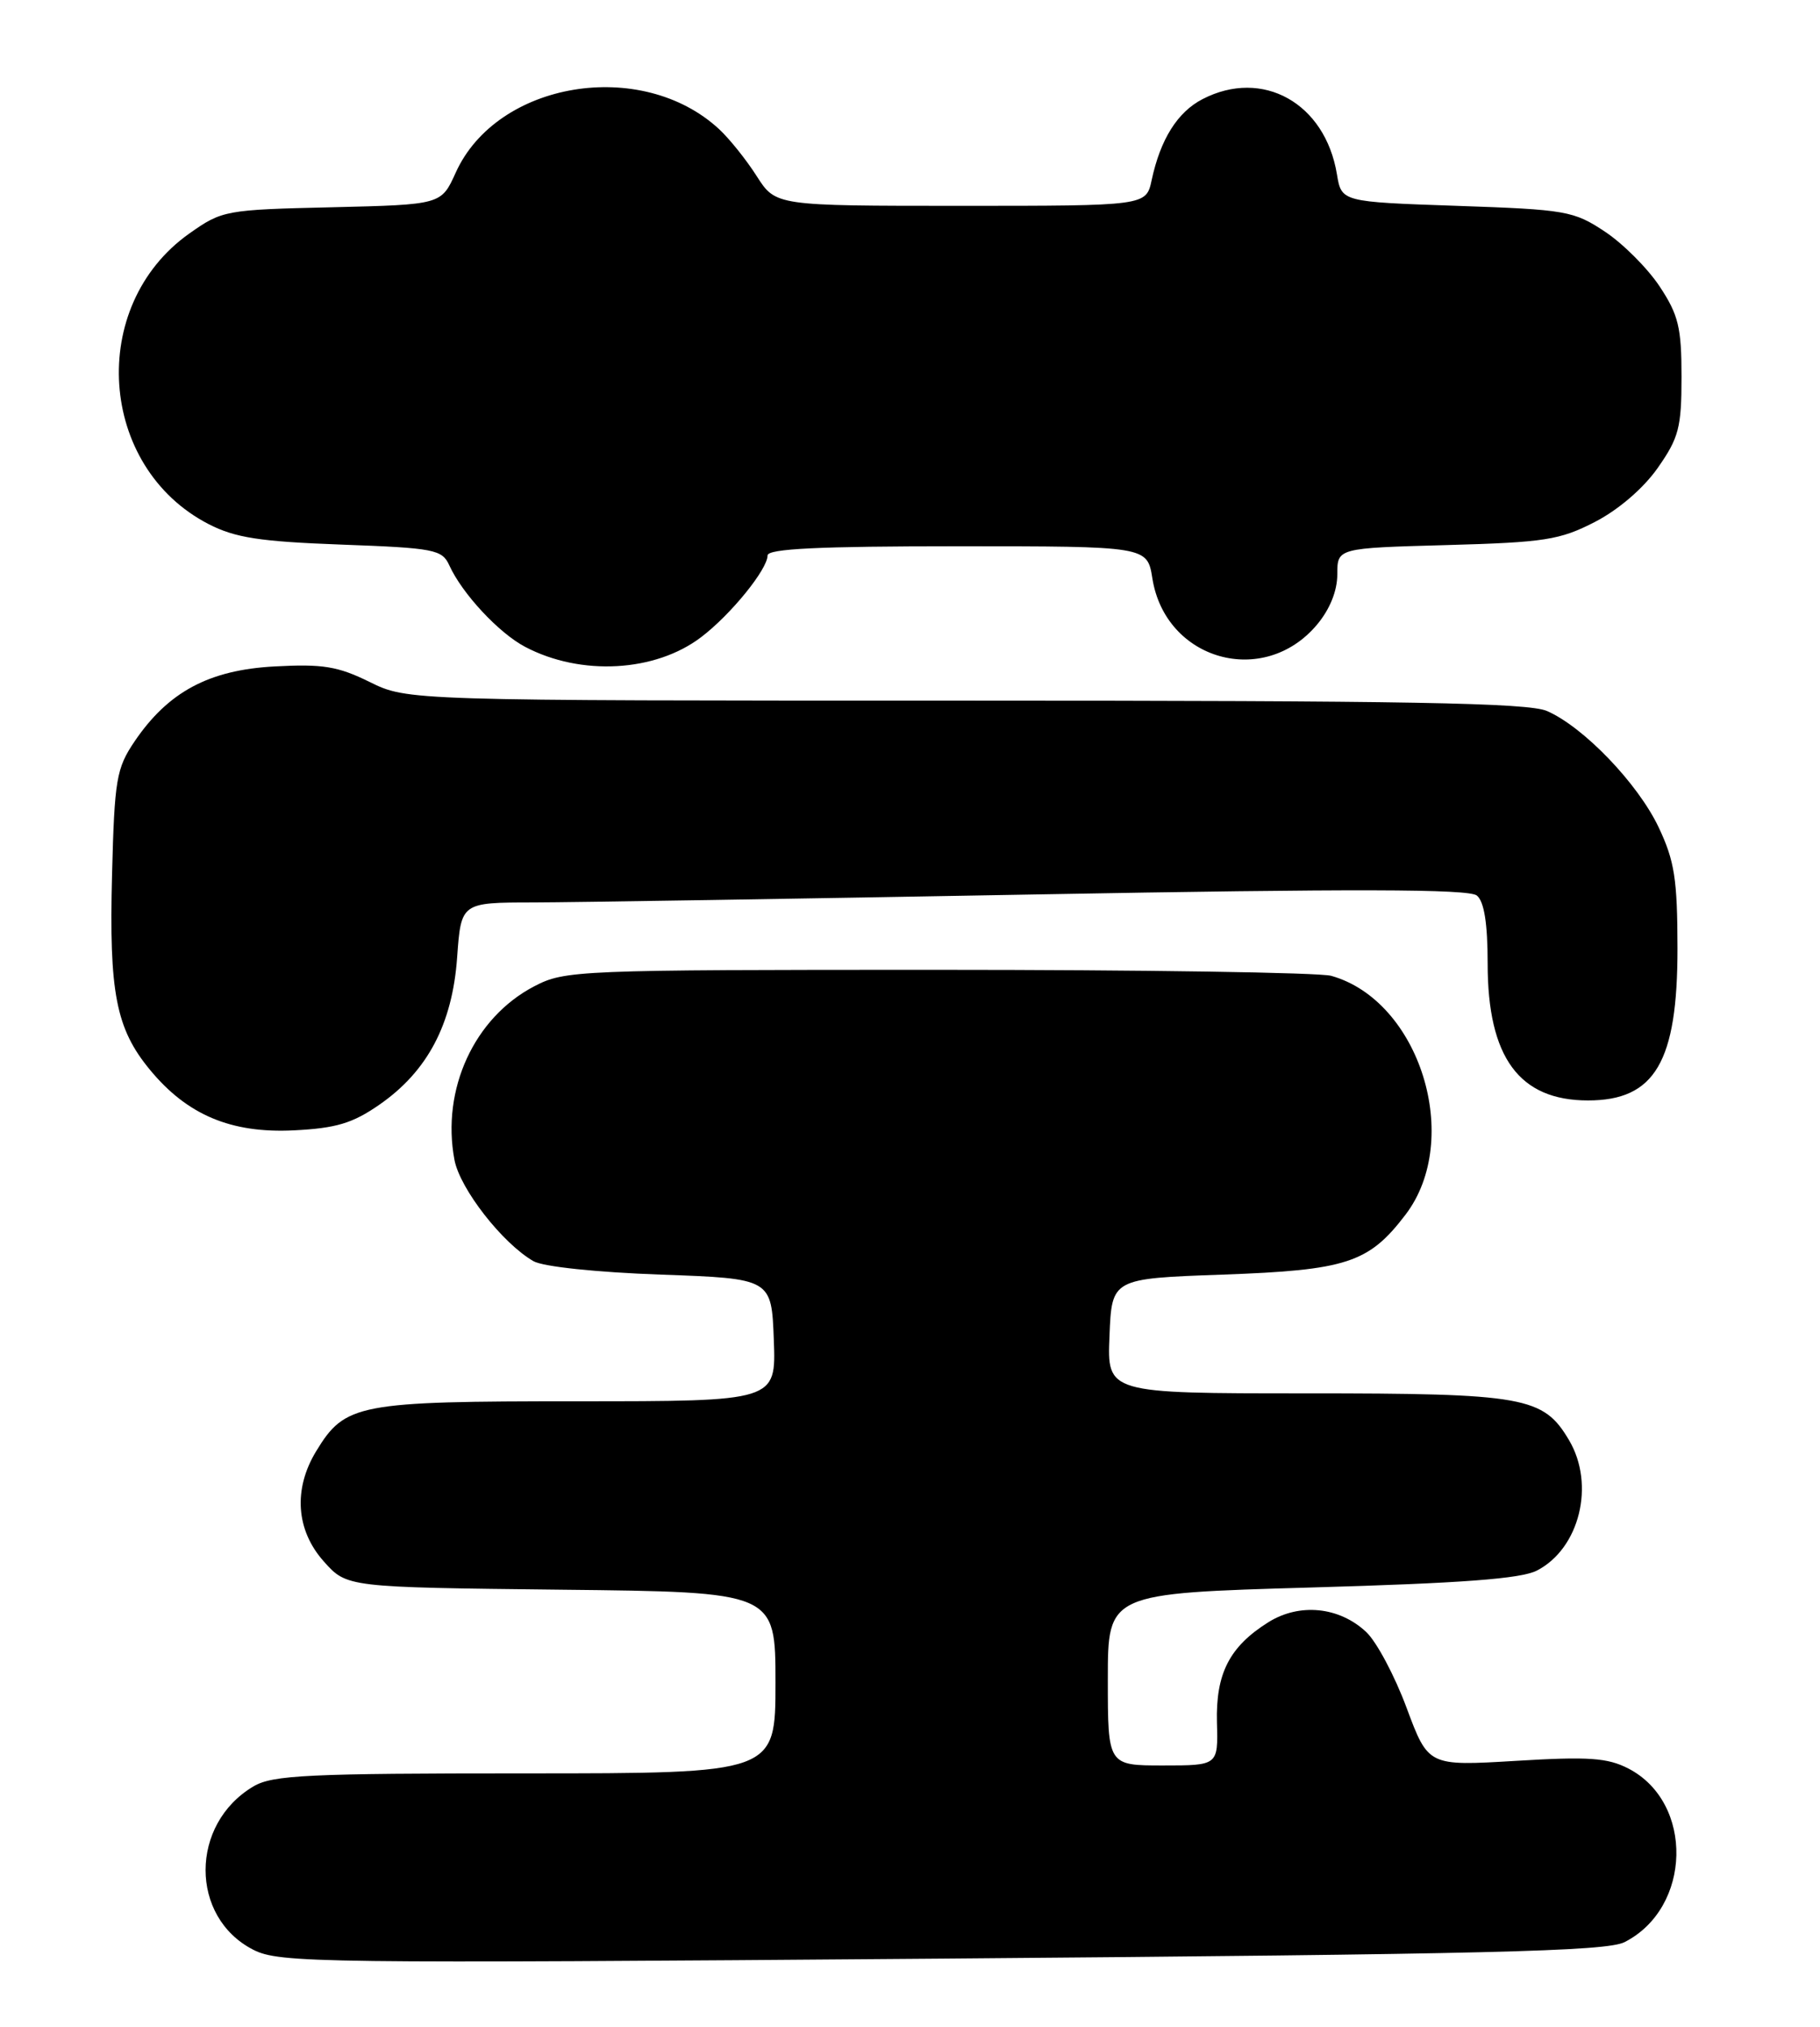 <?xml version="1.0" encoding="UTF-8" standalone="no"?>
<!DOCTYPE svg PUBLIC "-//W3C//DTD SVG 1.1//EN" "http://www.w3.org/Graphics/SVG/1.1/DTD/svg11.dtd" >
<svg xmlns="http://www.w3.org/2000/svg" xmlns:xlink="http://www.w3.org/1999/xlink" version="1.1" viewBox="0 0 230 256">
 <g >
 <path fill="currentColor"
d=" M 205.29 245.32 C 213.80 241.01 214.10 227.69 205.79 223.39 C 203.15 222.03 200.77 221.86 191.56 222.42 C 180.50 223.08 180.50 223.08 177.76 215.73 C 176.26 211.68 173.96 207.37 172.66 206.15 C 169.26 202.95 164.23 202.45 160.30 204.90 C 155.37 207.99 153.63 211.38 153.79 217.59 C 153.94 223.00 153.94 223.00 146.97 223.00 C 140.00 223.00 140.00 223.00 140.00 212.13 C 140.00 201.26 140.00 201.26 165.75 200.52 C 184.75 199.98 192.22 199.42 194.23 198.38 C 199.62 195.60 201.61 187.53 198.29 181.92 C 195.04 176.42 192.69 176.00 165.06 176.00 C 139.91 176.00 139.91 176.00 140.21 168.75 C 140.50 161.50 140.50 161.50 154.50 161.00 C 170.18 160.44 172.97 159.53 177.62 153.43 C 184.88 143.91 179.43 126.40 168.23 123.26 C 166.73 122.84 144.35 122.50 118.50 122.50 C 72.78 122.50 71.39 122.56 67.50 124.59 C 59.93 128.54 55.76 137.60 57.43 146.50 C 58.12 150.16 63.50 157.05 67.41 159.30 C 68.62 160.00 75.39 160.71 83.50 161.00 C 97.50 161.50 97.50 161.50 97.79 169.25 C 98.08 177.00 98.08 177.00 72.99 177.00 C 45.21 177.00 43.61 177.30 39.96 183.30 C 37.04 188.09 37.40 193.29 40.92 197.23 C 43.83 200.50 43.83 200.50 70.92 200.80 C 98.00 201.09 98.00 201.09 98.00 212.55 C 98.00 224.00 98.00 224.00 66.40 224.00 C 38.95 224.00 34.45 224.21 32.04 225.64 C 23.97 230.40 23.96 242.17 32.01 246.28 C 35.31 247.96 40.16 248.02 119.00 247.40 C 187.99 246.85 202.99 246.48 205.29 245.32 Z  M 47.94 139.54 C 54.02 135.33 57.17 129.37 57.77 120.93 C 58.27 114.00 58.27 114.00 67.38 113.99 C 72.40 113.98 100.98 113.52 130.89 112.98 C 171.09 112.25 185.64 112.28 186.64 113.12 C 187.56 113.88 188.00 116.64 188.00 121.72 C 188.00 133.57 191.99 139.00 200.68 139.00 C 209.14 139.00 212.00 134.13 211.99 119.80 C 211.98 111.04 211.62 108.75 209.61 104.50 C 206.98 98.96 200.13 91.83 195.50 89.81 C 193.12 88.77 177.87 88.50 122.00 88.50 C 51.50 88.50 51.50 88.50 46.71 86.14 C 42.69 84.16 40.77 83.85 34.71 84.18 C 26.41 84.62 21.25 87.39 17.00 93.66 C 14.71 97.05 14.47 98.43 14.16 110.47 C 13.77 125.37 14.65 129.93 18.95 135.13 C 23.66 140.84 29.21 143.17 37.12 142.78 C 42.48 142.51 44.55 141.89 47.94 139.54 Z  M 88.62 80.47 C 92.36 77.63 97.00 71.91 97.00 70.16 C 97.00 69.31 103.51 69.00 120.99 69.00 C 144.98 69.00 144.98 69.00 145.63 73.06 C 147.28 83.41 159.69 86.91 166.42 78.92 C 168.06 76.97 169.00 74.64 169.00 72.54 C 169.00 69.23 169.00 69.23 182.81 68.85 C 195.21 68.51 197.12 68.21 201.55 65.93 C 204.52 64.40 207.68 61.69 209.49 59.11 C 212.16 55.30 212.50 54.02 212.50 47.59 C 212.50 41.36 212.11 39.77 209.74 36.19 C 208.22 33.89 205.11 30.78 202.82 29.26 C 198.87 26.64 197.91 26.47 184.09 26.00 C 169.53 25.50 169.53 25.50 168.95 22.00 C 167.46 13.01 159.55 8.60 151.97 12.52 C 148.81 14.15 146.65 17.58 145.54 22.75 C 144.84 26.00 144.84 26.00 121.43 26.00 C 98.03 26.00 98.03 26.00 95.63 22.25 C 94.32 20.19 92.17 17.51 90.86 16.30 C 81.06 7.25 62.78 10.28 57.58 21.83 C 55.76 25.85 55.76 25.85 41.96 26.18 C 28.47 26.49 28.07 26.57 23.92 29.50 C 11.03 38.62 12.39 59.02 26.38 66.21 C 29.73 67.93 32.85 68.41 43.15 68.79 C 54.89 69.22 55.87 69.41 56.78 71.41 C 58.40 74.98 63.05 79.97 66.37 81.71 C 73.42 85.42 82.83 84.89 88.62 80.47 Z "/>
</g>
</svg>